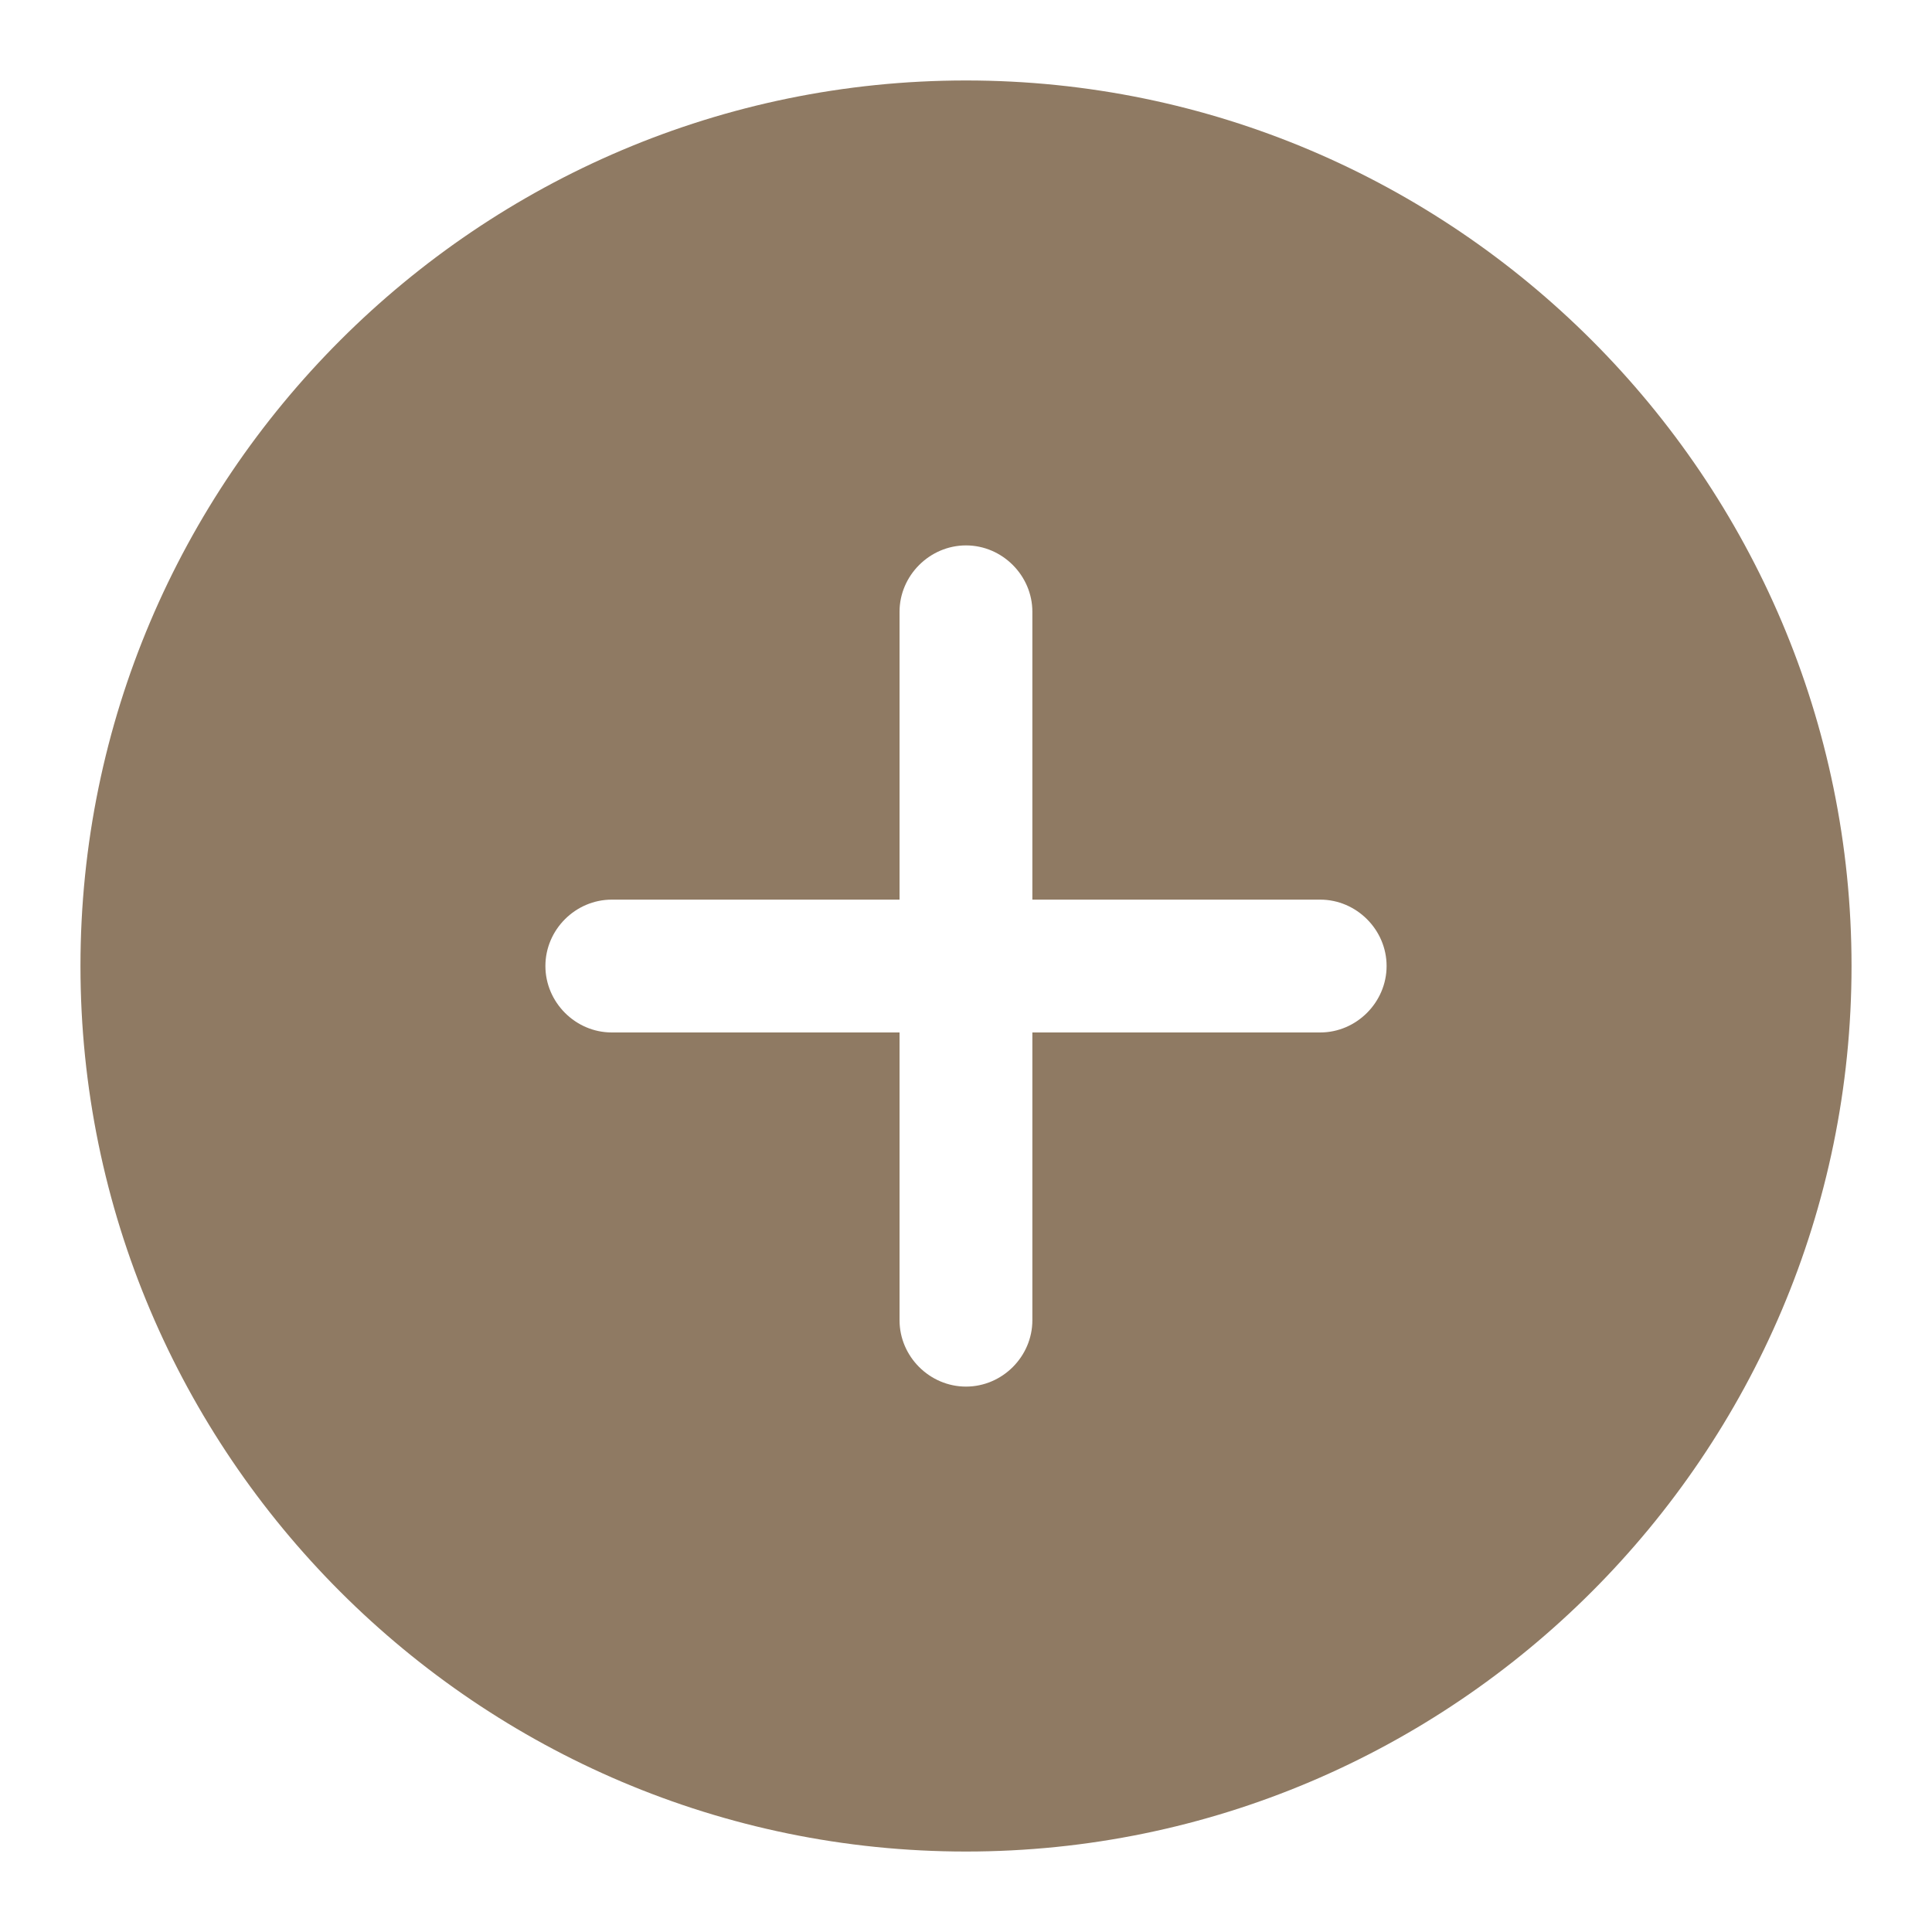 <svg width="20" height="20" viewBox="0 0 20 20" fill="none" xmlns="http://www.w3.org/2000/svg">
<path d="M10 0.833C4.949 0.833 0.833 4.949 0.833 10C0.833 15.051 4.949 19.167 10 19.167C15.051 19.167 19.167 15.051 19.167 10C19.167 4.949 15.051 0.833 10 0.833ZM13.667 10.688H10.687V13.667C10.687 14.043 10.376 14.354 10 14.354C9.624 14.354 9.312 14.043 9.312 13.667V10.688H6.333C5.957 10.688 5.646 10.376 5.646 10C5.646 9.624 5.957 9.313 6.333 9.313H9.312V6.333C9.312 5.958 9.624 5.646 10 5.646C10.376 5.646 10.687 5.958 10.687 6.333V9.313H13.667C14.042 9.313 14.354 9.624 14.354 10C14.354 10.376 14.042 10.688 13.667 10.688Z" fill="#8F7A63"/>
</svg>
